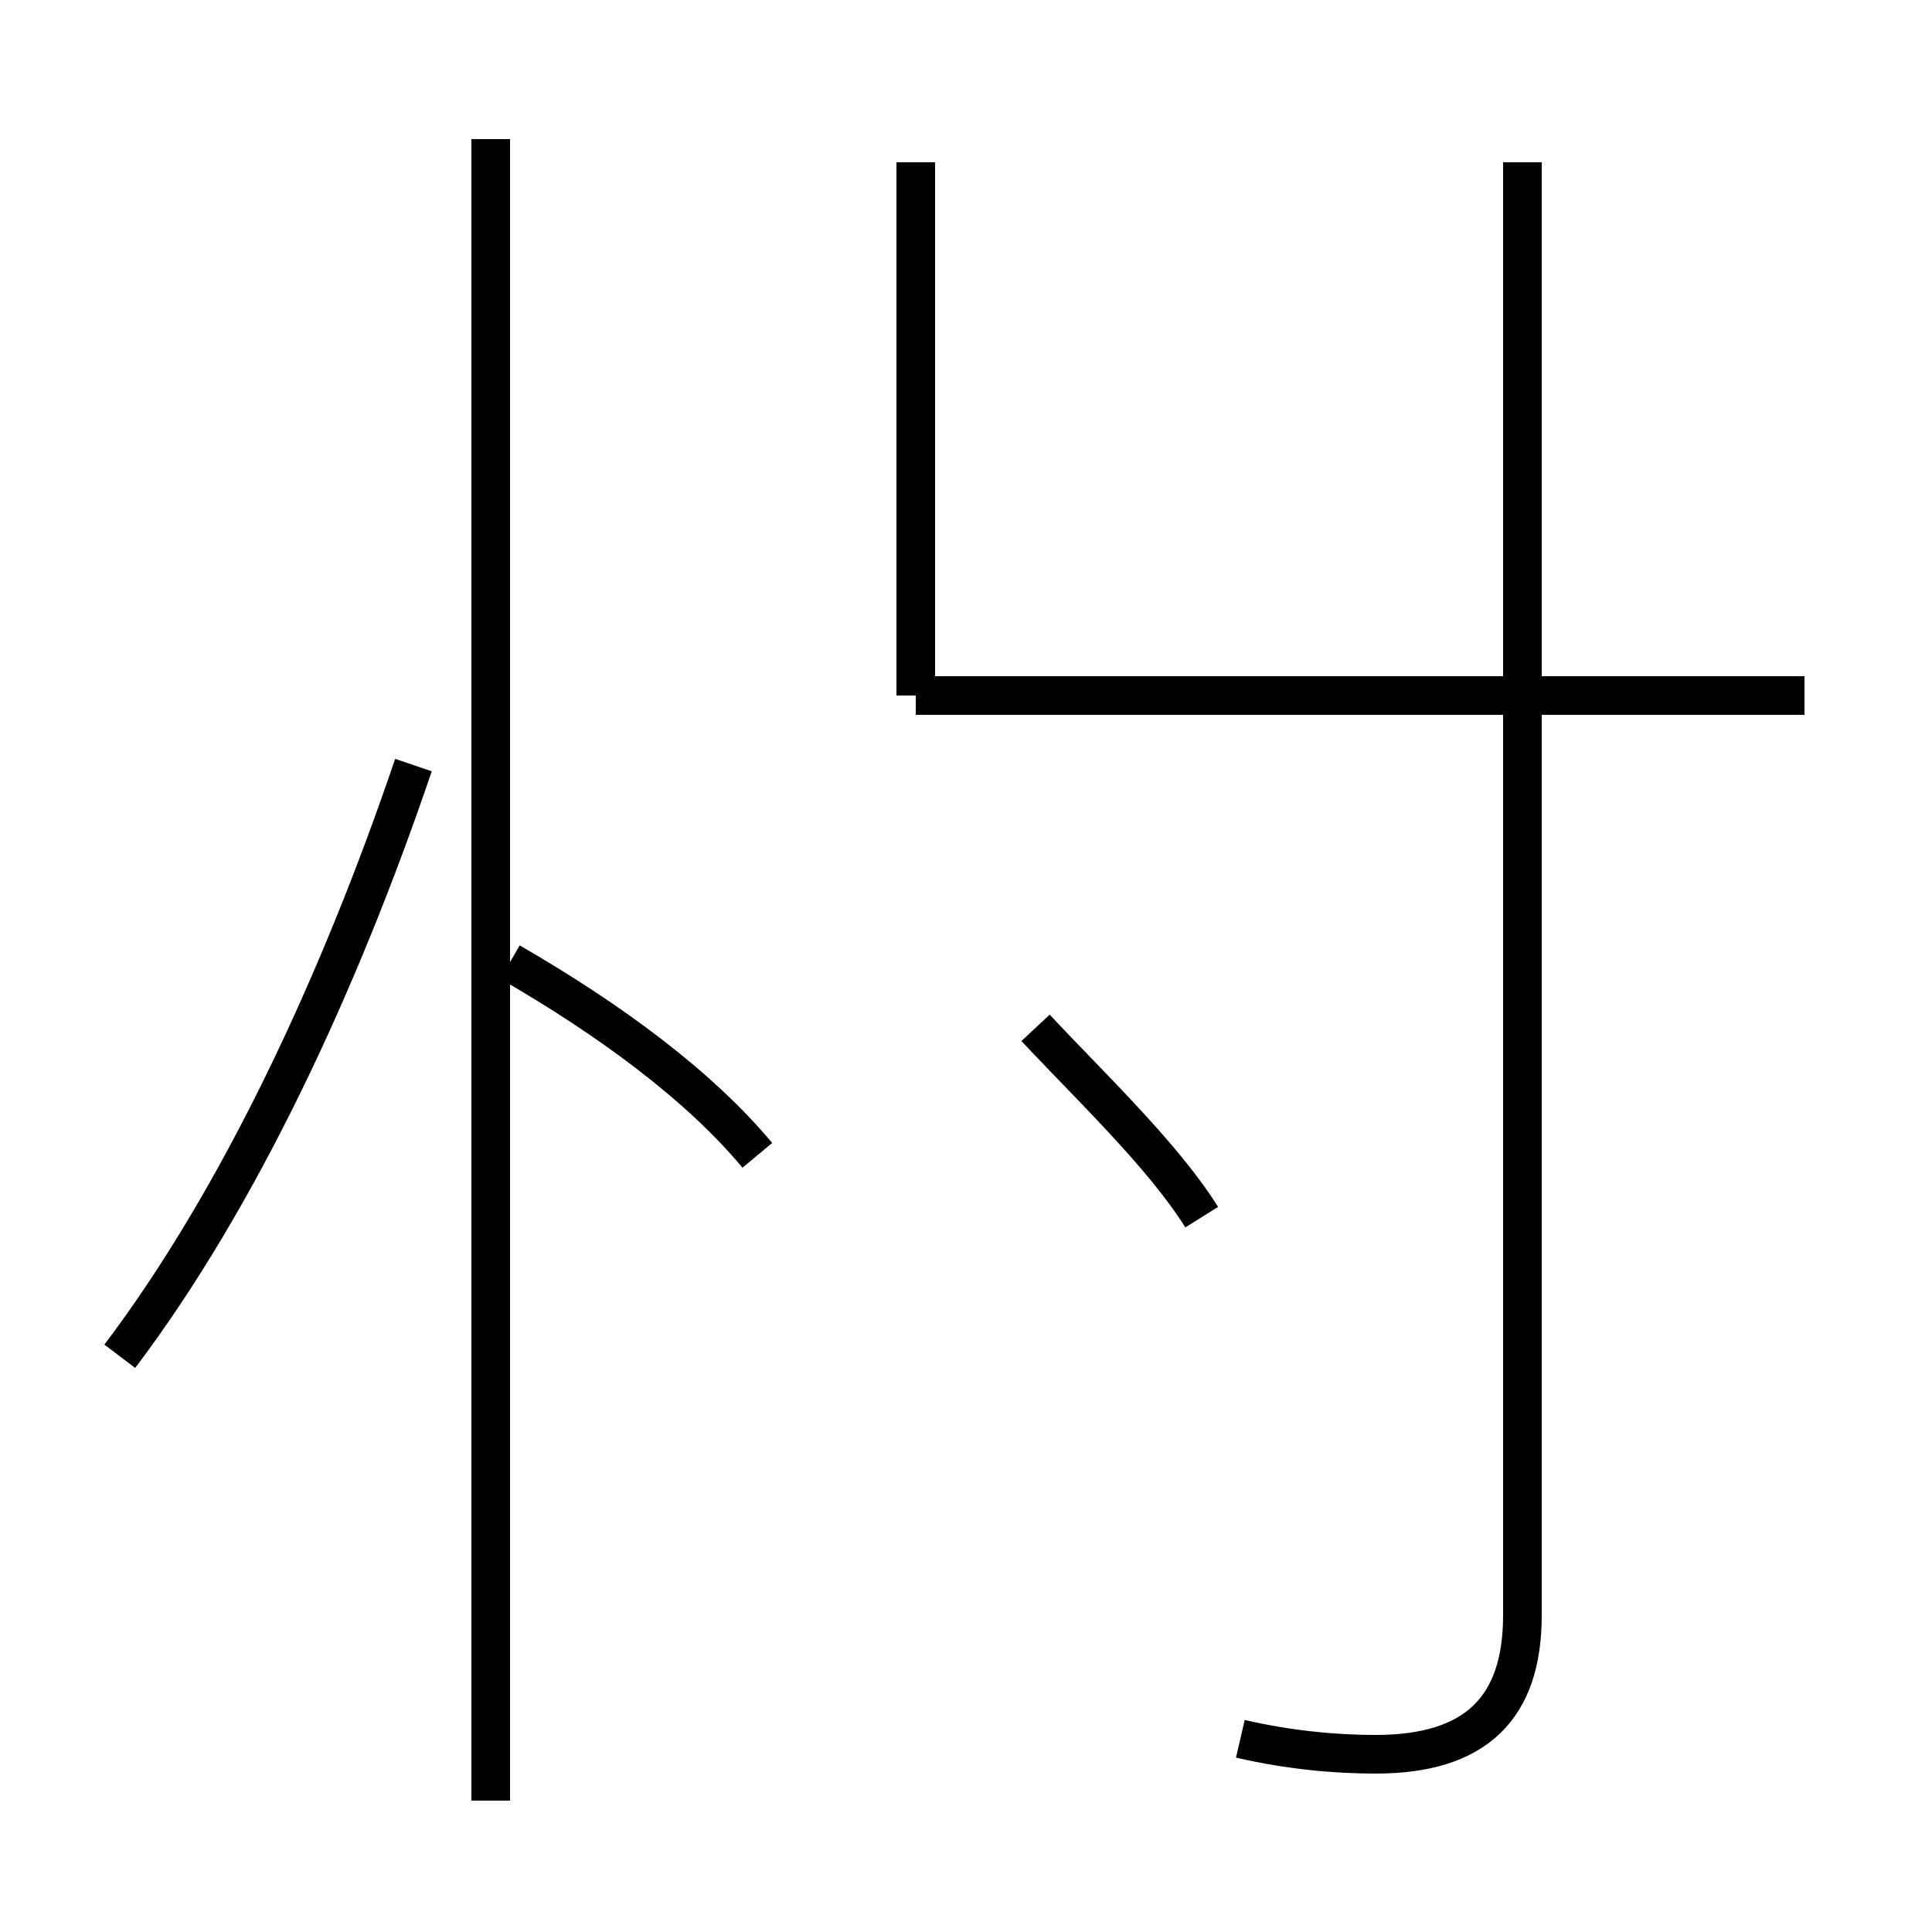 <?xml version='1.0' encoding='utf8'?>
<svg viewBox="0.0 -44.0 50.0 50.0" version="1.1" xmlns="http://www.w3.org/2000/svg">
<rect x="0.0" y="-44.0" width="50.0" height="50.0" fill="#808080" stroke="none"/>
<rect x="-1000" y="-1000" width="2000" height="2000" stroke="white" fill="white"/>
<g style="fill:none; stroke:#000000;  stroke-width:1">
<path d="M 3.1 8.9 C 6.2 13.0 8.8 18.6 10.7 24.2 M 12.7 -2.6 L 12.7 40.4 M 19.6 14.1 C 18.1 15.9 15.8 17.6 13.2 19.1 M 32.1 -1.0 C 33.4 -1.3 34.6 -1.4 35.6 -1.4 C 38.2 -1.4 39.4 -0.2 39.4 2.2 L 39.4 39.8 M 23.7 26.0 L 23.7 39.8 M 46.7 26.0 L 23.7 26.0 M 31.1 12.5 C 30.1 14.1 28.2 15.9 26.8 17.4 " transform="scale(1, -1)" />
</g>
</svg>